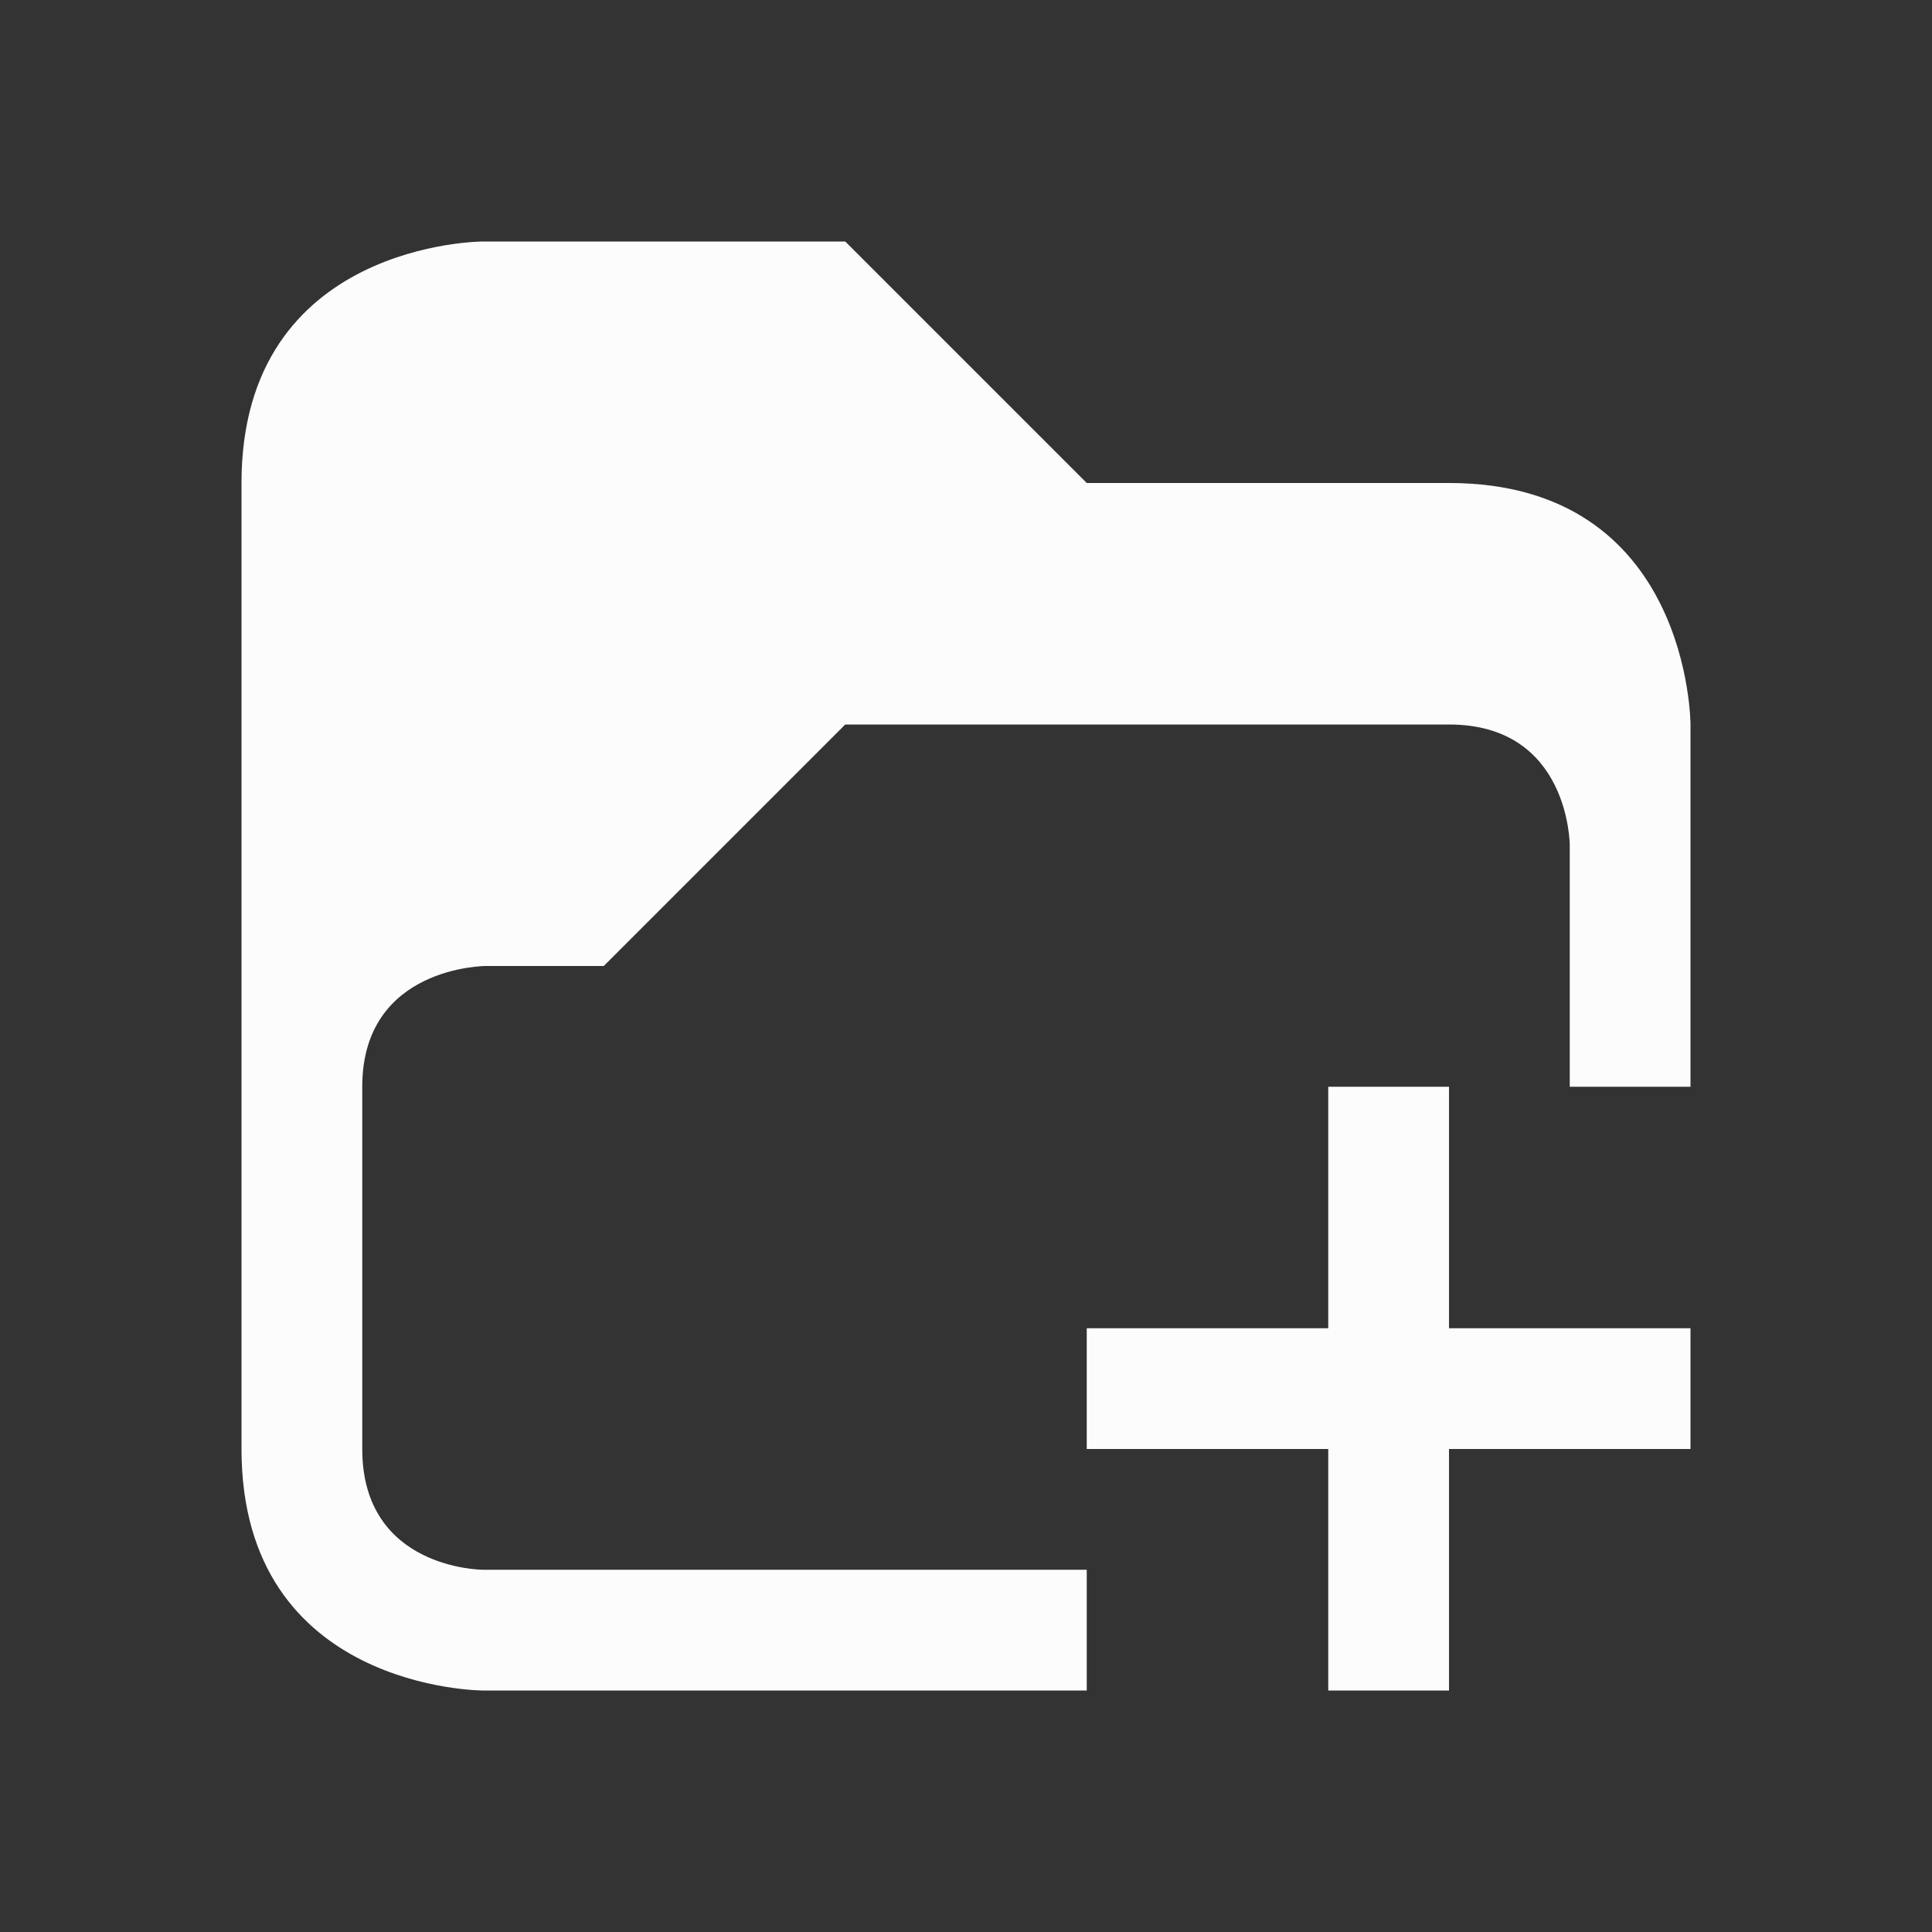 <svg xmlns="http://www.w3.org/2000/svg" viewBox="0 0 16 16">
  <rect x="0" y="0" width="16" height="16" fill="#333333" stroke="none"/>
  <defs id="defs3051">
    <style type="text/css" id="current-color-scheme">.ColorScheme-Text {color:#fcfcfc;}</style>
  </defs>
    <path 
        style="fill:currentColor"
        d="m 2,4 c 0,2 0,6 0,8 0,2 2,2 2,2 H 9 V 13 H 4 C 4,13 3,13 3,12 3,11 3,10 3,9 3,8 4.023,8 4.023,8 H 5 L 7,6 c 0,0 4,0 5,0 1,0 1,1 1,1 v 2 h 1 V 6 C 14,6 14,4 12,4 10,4 9,4 9,4 L 7,2 V 2 2 H 4 C 4,2 2,2 2,4 Z m 9,5 v 2 H 9 v 1 h 2 v 2 h 1 v -2 h 2 V 11 H 12 V 9 Z"
        class="ColorScheme-Text"
    />
</svg>
